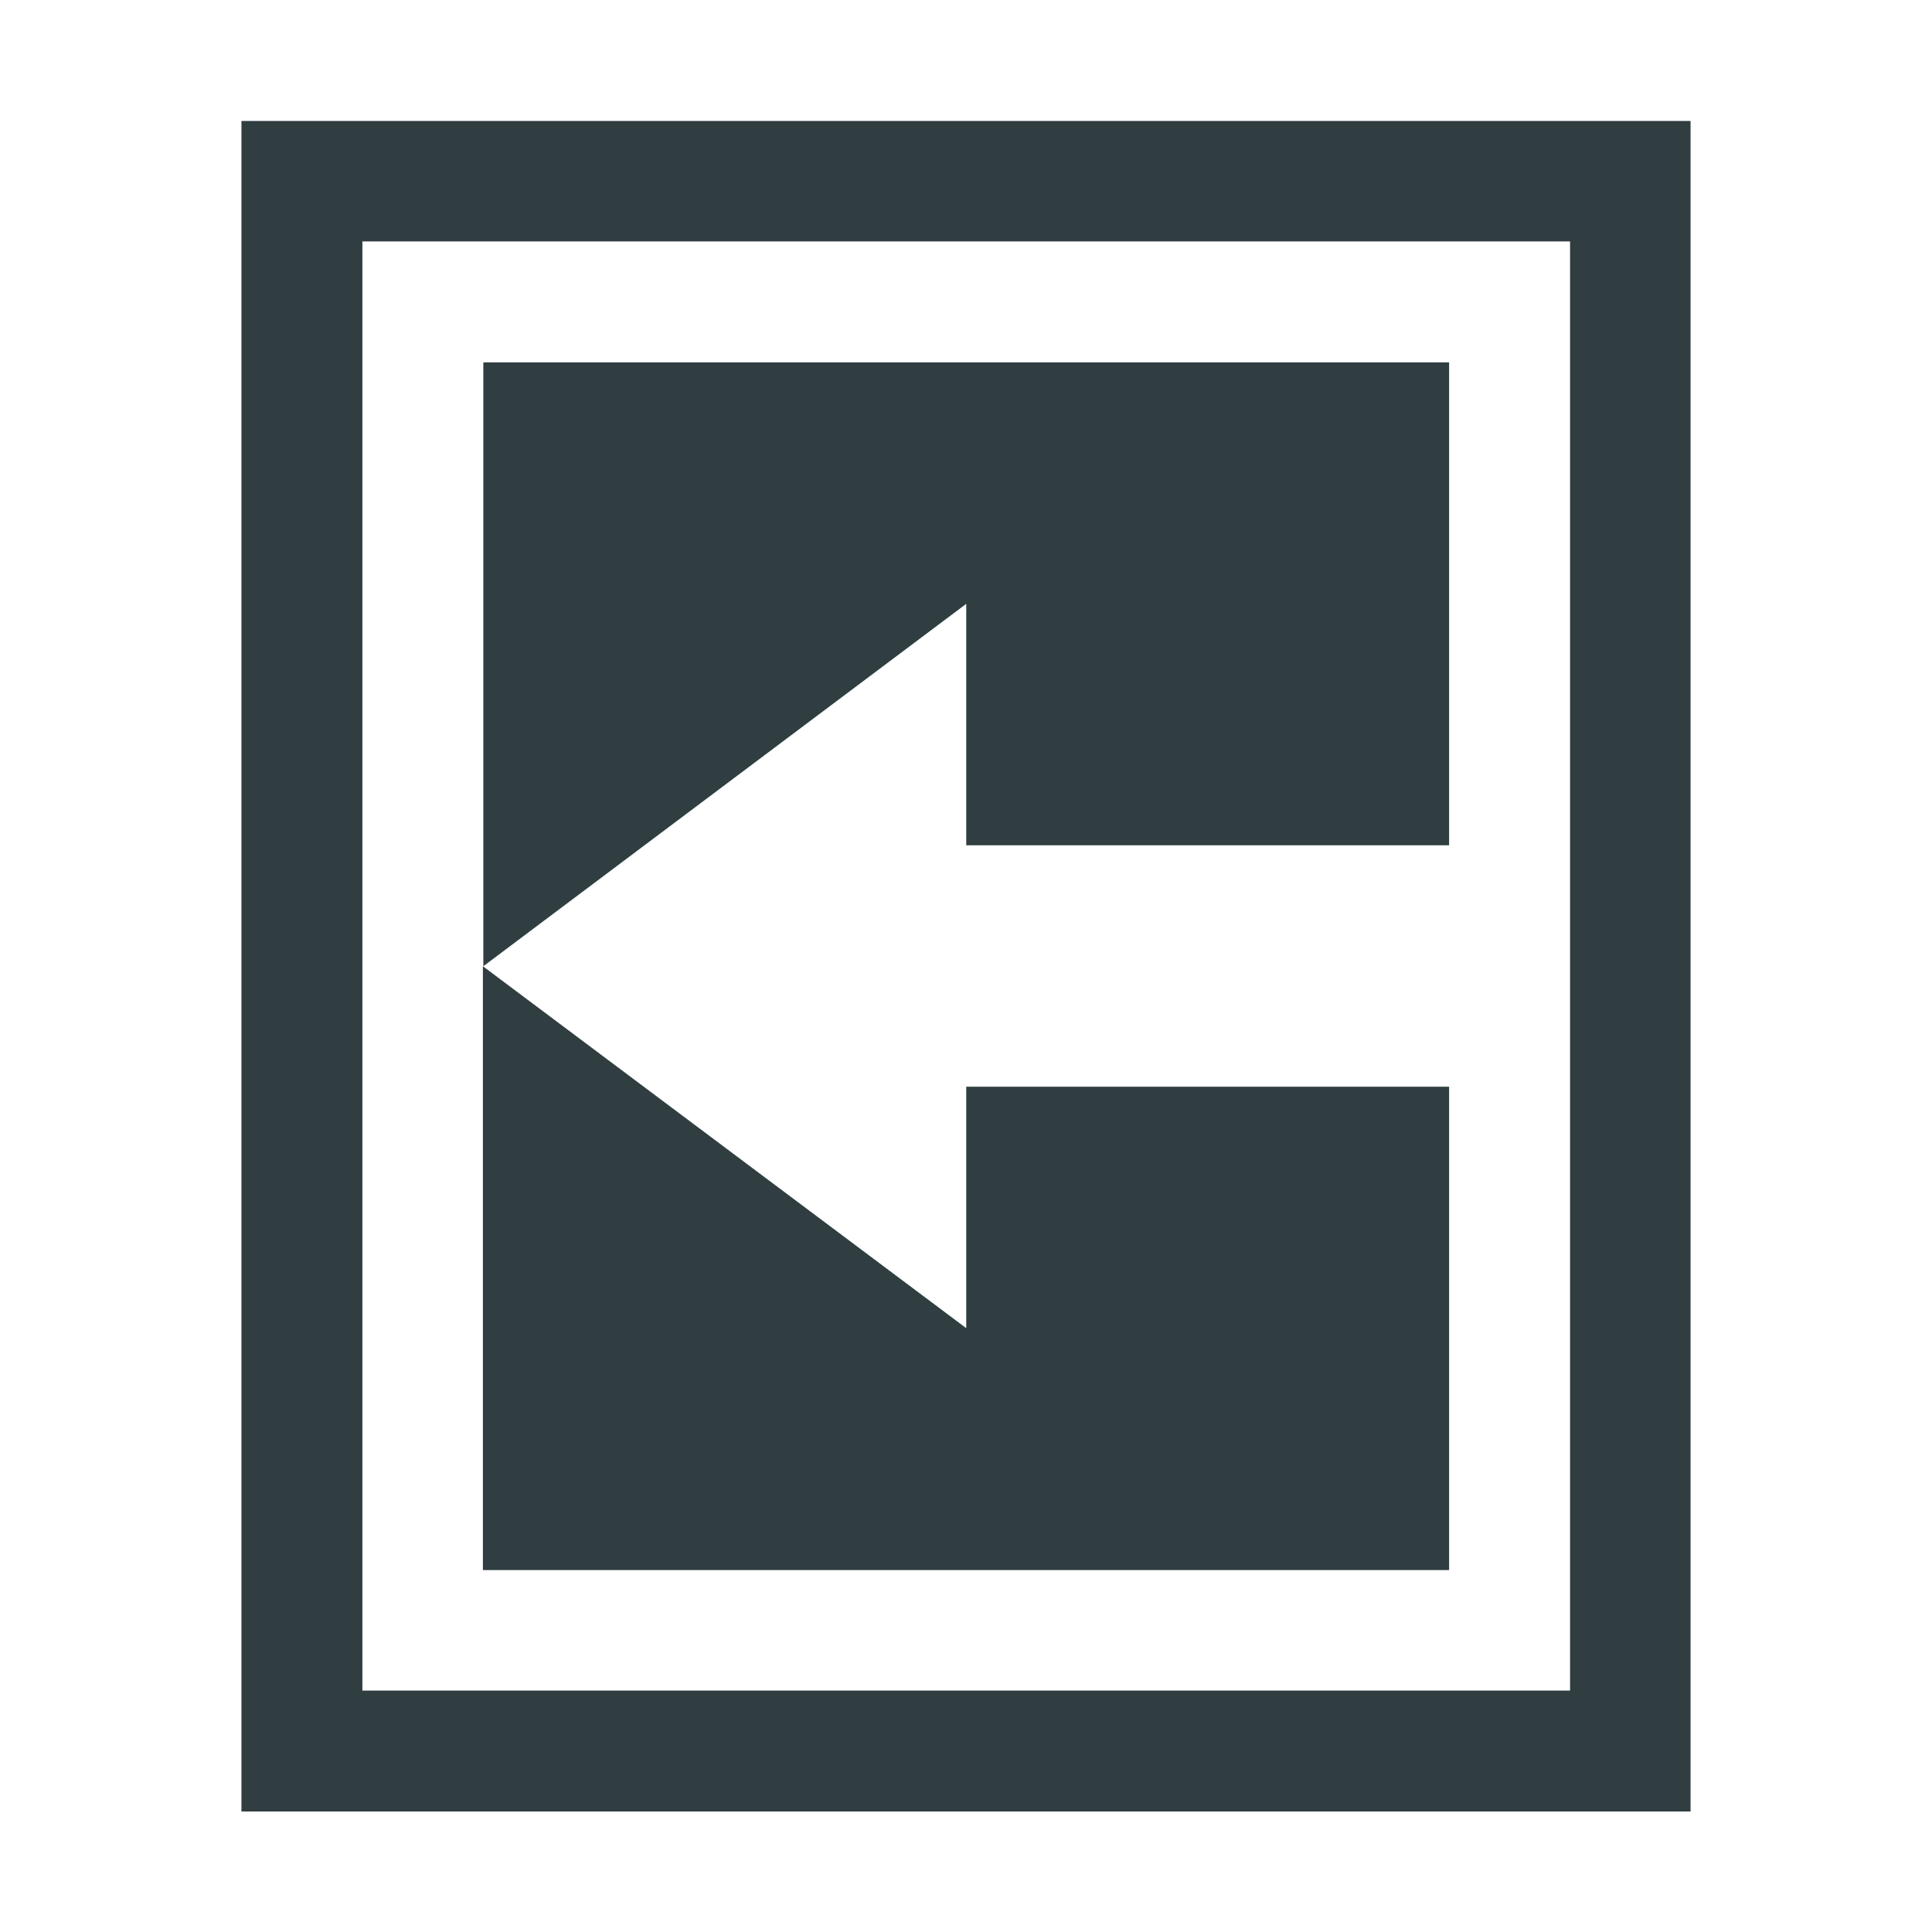 <?xml version="1.0" encoding="UTF-8" standalone="no"?>
<!-- Created with Inkscape (http://www.inkscape.org/) -->

<svg
   xmlns:dc="http://purl.org/dc/elements/1.1/"
   xmlns:cc="http://creativecommons.org/ns#"
   xmlns:rdf="http://www.w3.org/1999/02/22-rdf-syntax-ns#"
   xmlns:svg="http://www.w3.org/2000/svg"
   xmlns="http://www.w3.org/2000/svg"
   xmlns:sodipodi="http://sodipodi.sourceforge.net/DTD/sodipodi-0.dtd"
   xmlns:inkscape="http://www.inkscape.org/namespaces/inkscape"
   width="4.233mm"
   height="4.233mm"
   viewBox="0 0 4.233 4.233"
   version="1.1"
   id="svg10539"
   sodipodi:docname="toggle-right-sidebar-symbolic.svg"
   inkscape:version="0.92.4 5da689c313, 2019-01-14">
  <sodipodi:namedview
     pagecolor="#ffffff"
     bordercolor="#666666"
     borderopacity="1"
     objecttolerance="10"
     gridtolerance="10"
     guidetolerance="10"
     inkscape:pageopacity="0"
     inkscape:pageshadow="2"
     inkscape:window-width="1366"
     inkscape:window-height="702"
     id="namedview8"
     showgrid="false"
     inkscape:zoom="29.096681"
     inkscape:cx="7.9999996"
     inkscape:cy="7.9999996"
     inkscape:window-x="0"
     inkscape:window-y="36"
     inkscape:window-maximized="1"
     inkscape:current-layer="svg10539" />
  <defs
     id="defs10533" />
  <path
     inkscape:connector-curvature="0"
     style="color:#303d41;overflow:visible;fill:#303d41;stroke-width:0.265;marker:none;enable-background:accumulate"
     d="M 3.704,0.265 V 3.969 H 0.529 V 0.265 Z M 3.44,0.529 H 0.794 V 3.704 H 3.44 Z M 3.175,0.794 V 1.852 H 2.117 V 1.323 l -1.058,0.794 V 0.794 Z M 1.058,2.117 2.117,2.91 V 2.381 H 3.175 V 3.44 H 1.058 Z"
     overflow="visible"
     id="path7" />
</svg>
